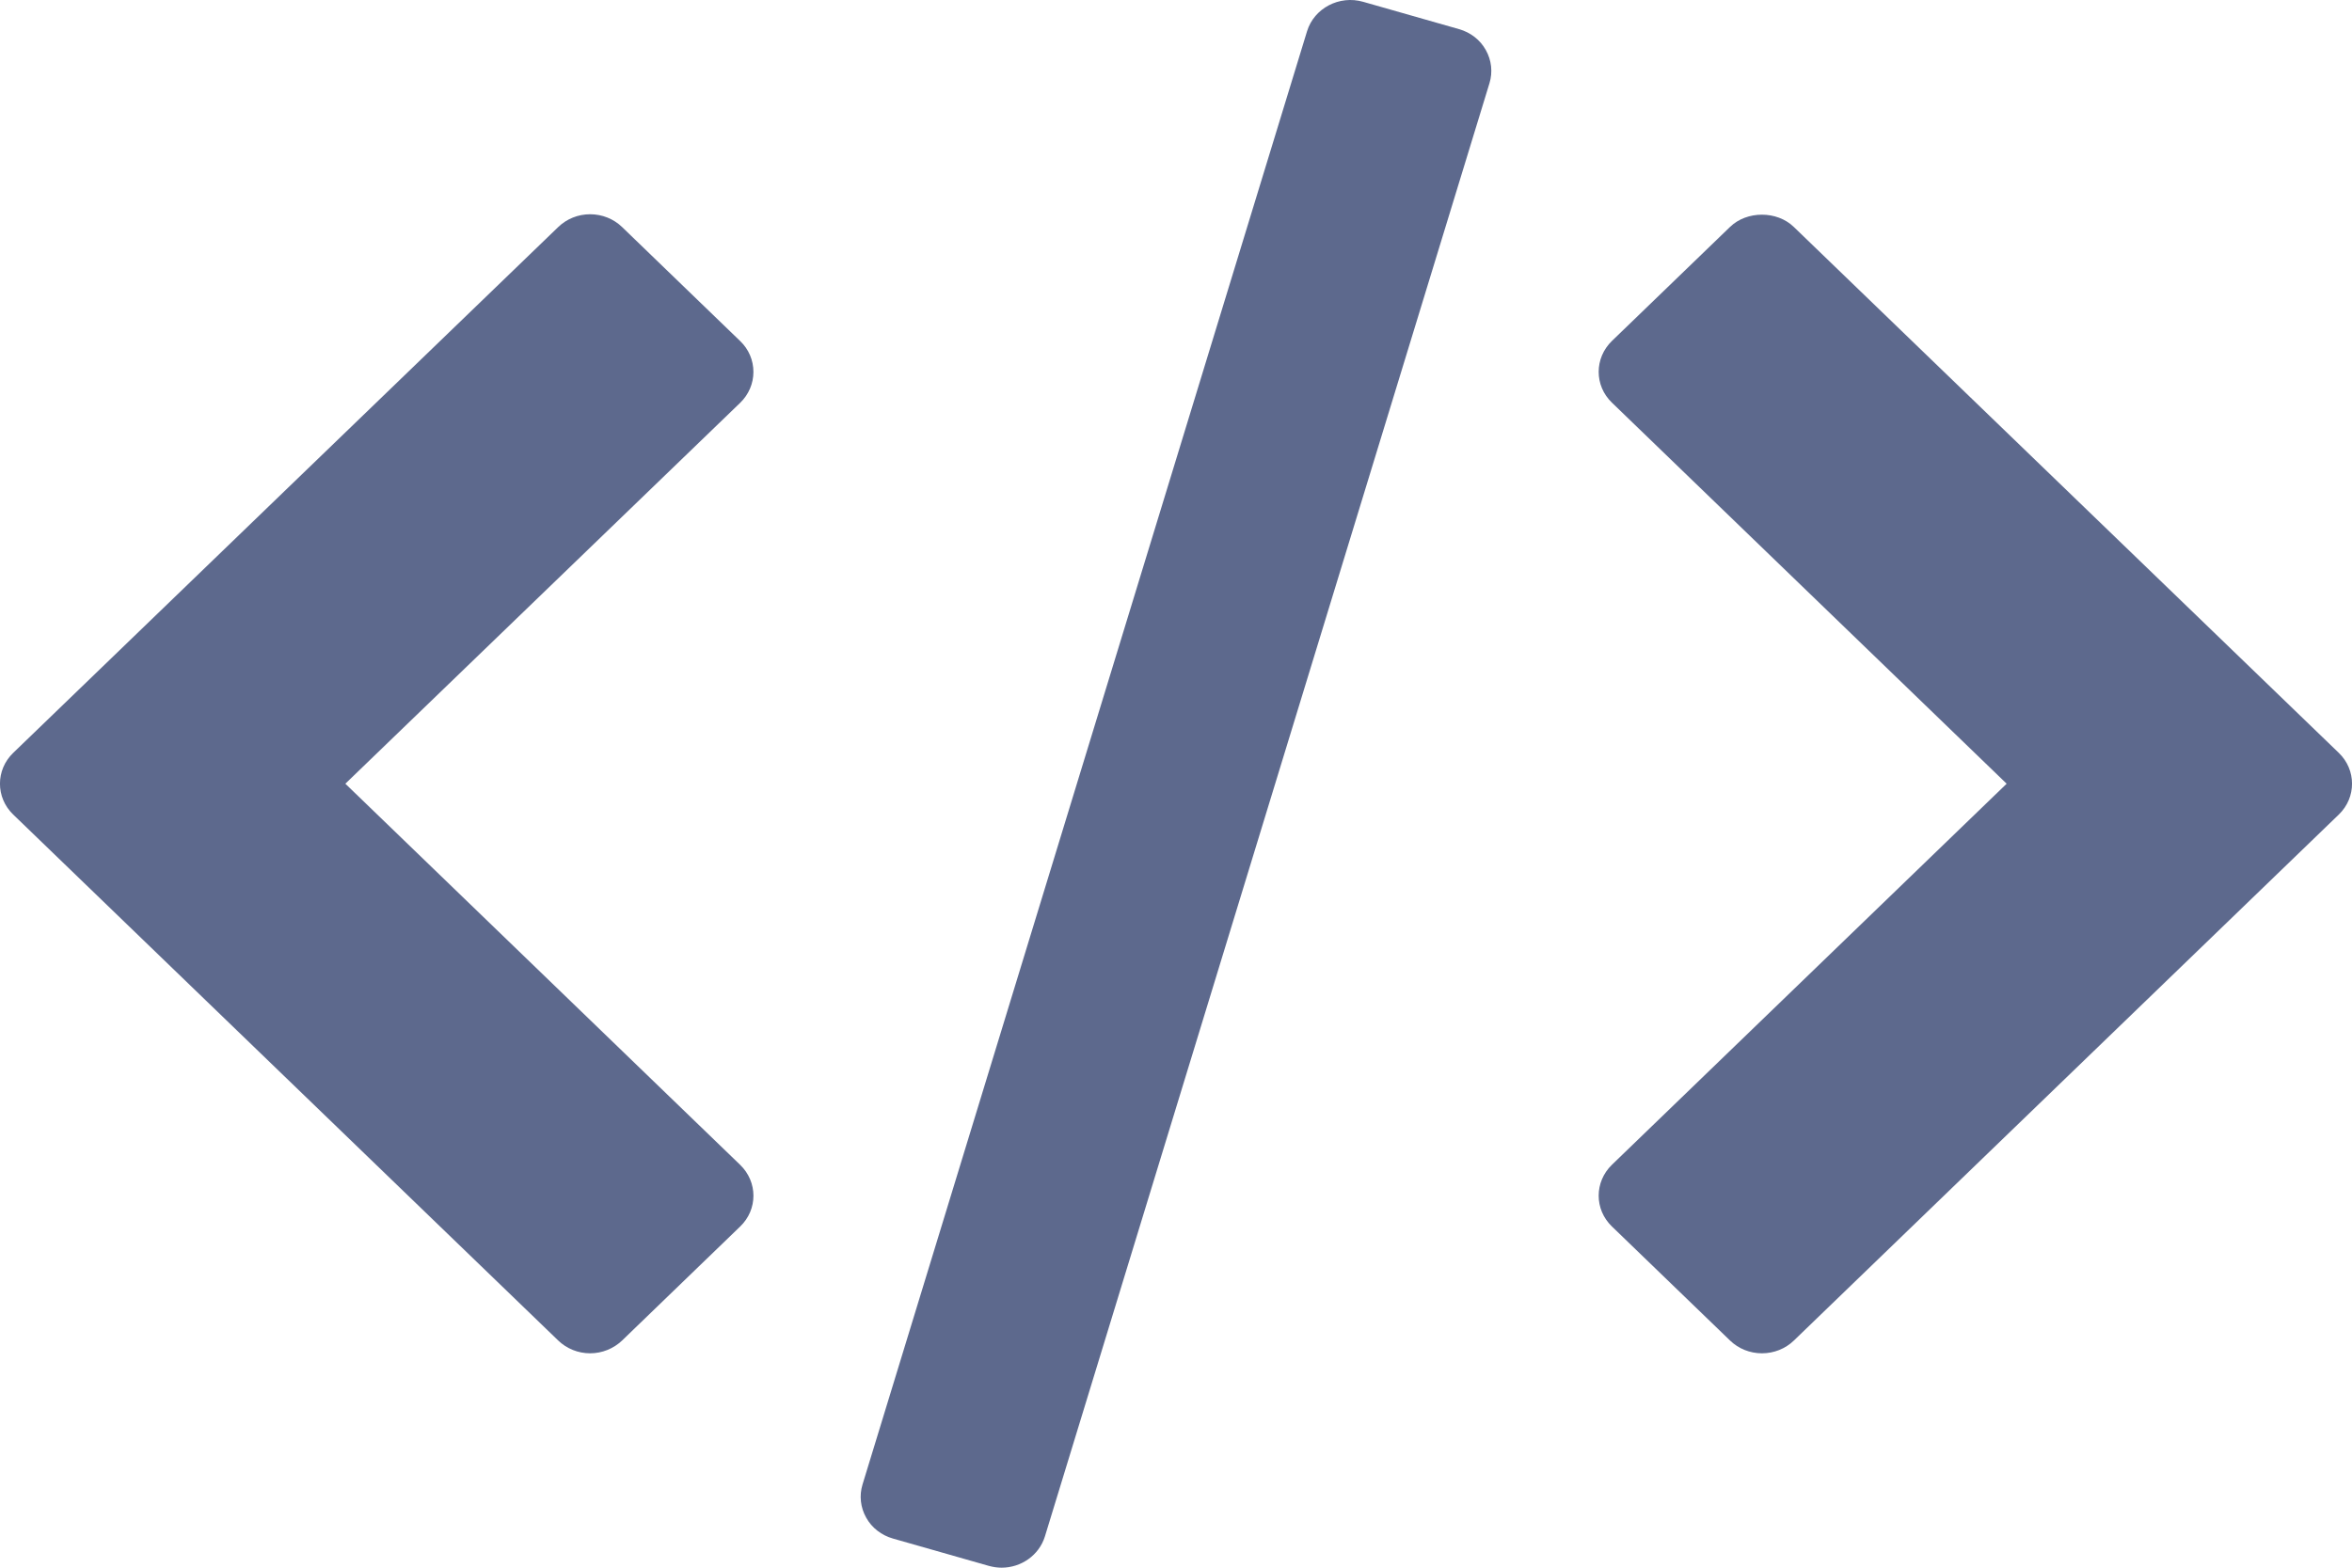 <?xml version="1.0" encoding="UTF-8"?>
<svg width="18px" height="12px" viewBox="0 0 18 12" version="1.1" xmlns="http://www.w3.org/2000/svg" xmlns:xlink="http://www.w3.org/1999/xlink">
    <!-- Generator: Sketch 52.6 (67491) - http://www.bohemiancoding.com/sketch -->
    <title>trigger-icon</title>
    <desc>Created with Sketch.</desc>
    <g id="Editor" stroke="none" stroke-width="1" fill="none" fill-rule="evenodd">
        <g id="Flows" transform="translate(-964, -190)" fill="#5D698D">
            <g id="Group" transform="translate(20, 183)">
                <g id="components/trigger" transform="translate(934, 0)">
                    <g id="icons/trigger-dark" transform="translate(10, 7)">
                        <path d="M17.899,5.763 C18.034,5.893 18.034,6.105 17.899,6.235 L13.729,10.261 C13.664,10.324 13.576,10.359 13.484,10.359 C13.393,10.359 13.305,10.324 13.24,10.261 L12.336,9.388 C12.201,9.258 12.201,9.047 12.336,8.916 L15.357,5.999 L12.336,3.082 C12.201,2.952 12.201,2.741 12.336,2.61 L13.24,1.737 C13.369,1.612 13.599,1.612 13.728,1.737 L17.899,5.763 Z M5.664,8.916 C5.8,9.047 5.8,9.258 5.665,9.388 L4.761,10.261 C4.696,10.323 4.608,10.359 4.516,10.359 C4.424,10.359 4.336,10.323 4.272,10.261 L0.101,6.235 C-0.034,6.105 -0.034,5.893 0.101,5.763 L4.272,1.738 C4.337,1.675 4.425,1.64 4.516,1.64 C4.608,1.64 4.696,1.675 4.761,1.738 L5.665,2.611 C5.73,2.673 5.766,2.758 5.766,2.847 C5.766,2.935 5.73,3.02 5.665,3.083 L2.643,5.999 L5.664,8.916 Z M11.371,0.383 C11.415,0.461 11.425,0.552 11.399,0.637 L7.997,11.76 C7.952,11.906 7.814,12 7.665,12 C7.633,12 7.6,11.995 7.567,11.986 L6.834,11.777 C6.746,11.752 6.672,11.695 6.629,11.617 C6.585,11.539 6.575,11.448 6.601,11.363 L10.003,0.239 C10.057,0.063 10.25,-0.039 10.433,0.014 L11.166,0.223 C11.254,0.248 11.328,0.305 11.371,0.383 Z" id="icons/trigger"></path>
                    </g>
                </g>
            </g>
        </g>
    </g>
</svg>